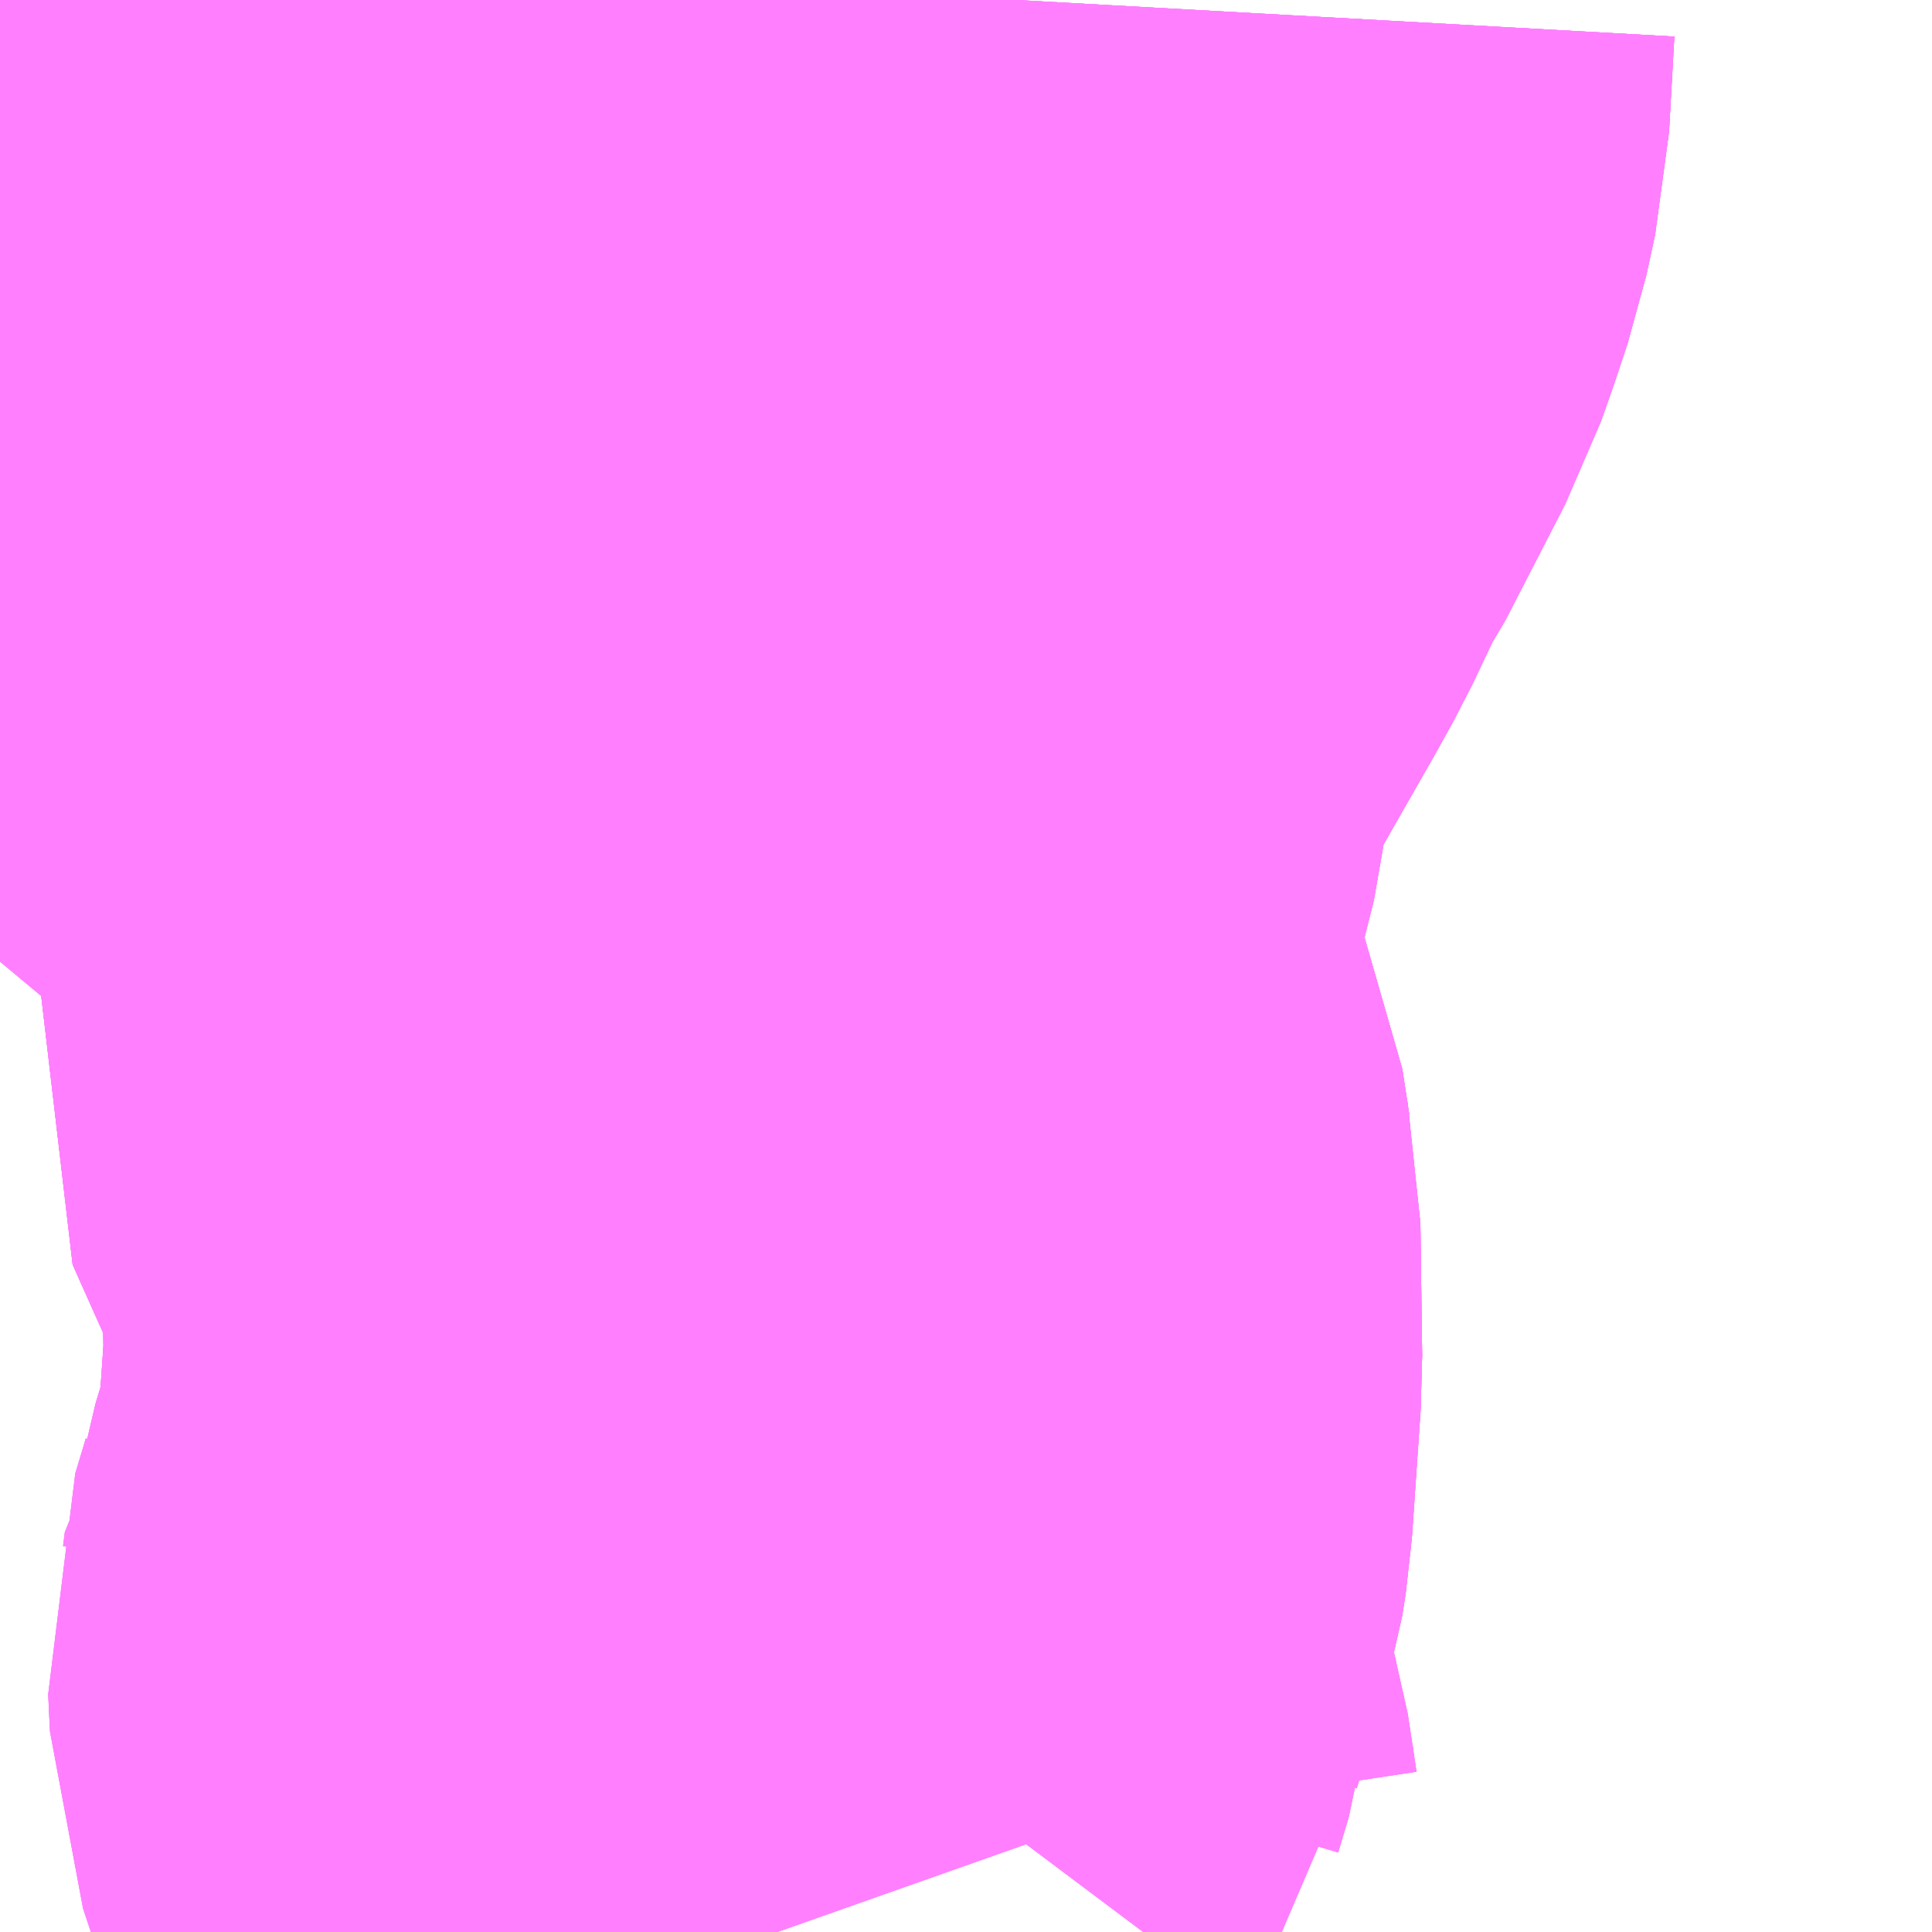 <?xml version="1.0" encoding="UTF-8"?>
<svg  xmlns="http://www.w3.org/2000/svg" xmlns:xlink="http://www.w3.org/1999/xlink" xmlns:go="http://purl.org/svgmap/profile" property="N07_001,N07_002,N07_003,N07_004,N07_005,N07_006,N07_007" viewBox="13588.989 -3496.948 1.099 1.099" go:dataArea="13588.9892578125 -3496.9482421875 1.0986328125 1.0986328125" >
<globalCoordinateSystem srsName="http://purl.org/crs/84" transform="matrix(100.0,0.0,0.0,-100.0,0.0,0.0)" />
<defs>
 <g id="p0" >
  <circle cx="0.0" cy="0.0" r="3" stroke="green" stroke-width="0.75" vector-effect="non-scaling-stroke" />
 </g>
</defs>
<g fill="none" fill-rule="evenodd" stroke="#FF00FF" stroke-width="0.75" opacity="0.5" vector-effect="non-scaling-stroke" stroke-linejoin="bevel" >
<path content="1,京阪バス（株）,大津営業所3,18.0,16.5,14.5," xlink:title="1" d="M13589.432,-3496.948L13589.428,-3496.89L13589.426,-3496.876L13589.418,-3496.853L13589.408,-3496.837L13589.396,-3496.806L13589.392,-3496.798L13589.375,-3496.77L13589.36,-3496.751L13589.332,-3496.711L13589.329,-3496.703L13589.327,-3496.673L13589.323,-3496.664L13589.32,-3496.655L13589.313,-3496.636L13589.308,-3496.617L13589.297,-3496.581L13589.293,-3496.575L13589.28,-3496.576L13589.268,-3496.575L13589.262,-3496.578L13589.223,-3496.595L13589.198,-3496.603L13589.138,-3496.621L13589.13,-3496.62L13589.123,-3496.62L13589.077,-3496.606L13589.054,-3496.565L13589.049,-3496.549L13589.045,-3496.537L13589.042,-3496.521L13589.038,-3496.492L13589.037,-3496.487L13589.035,-3496.479L13589.021,-3496.446L13589.004,-3496.419L13588.989,-3496.401"/>
<path content="1,京阪バス（株）,大津営業所30,14.5,14.0,11.5," xlink:title="1" d="M13589.567,-3496.948L13589.564,-3496.894L13589.559,-3496.871L13589.552,-3496.85L13589.546,-3496.833L13589.512,-3496.767L13589.506,-3496.758L13589.488,-3496.72L13589.478,-3496.702L13589.446,-3496.646L13589.421,-3496.597L13589.418,-3496.589L13589.413,-3496.569L13589.401,-3496.5L13589.4,-3496.497L13589.388,-3496.461L13589.373,-3496.381L13589.377,-3496.372L13589.394,-3496.334L13589.416,-3496.283L13589.42,-3496.257L13589.422,-3496.247L13589.423,-3496.172L13589.418,-3496.099L13589.416,-3496.086L13589.402,-3496.04"/>
<path content="1,京阪バス（株）,大津営業所30A,4.0,3.5,4.0," xlink:title="1" d="M13589.567,-3496.948L13589.564,-3496.894L13589.559,-3496.871L13589.552,-3496.85L13589.546,-3496.833L13589.512,-3496.767L13589.506,-3496.758L13589.488,-3496.72L13589.478,-3496.702L13589.446,-3496.646L13589.421,-3496.597L13589.418,-3496.589L13589.413,-3496.569L13589.401,-3496.5L13589.4,-3496.497L13589.388,-3496.461L13589.373,-3496.381L13589.377,-3496.372L13589.394,-3496.334L13589.416,-3496.283L13589.42,-3496.257L13589.422,-3496.247L13589.423,-3496.172L13589.418,-3496.099L13589.416,-3496.086L13589.402,-3496.04"/>
<path content="1,京阪バス（株）,大津営業所31,25.7,23.7,21.0," xlink:title="1" d="M13589.567,-3496.948L13589.564,-3496.894L13589.559,-3496.871L13589.552,-3496.85L13589.546,-3496.833L13589.512,-3496.767L13589.506,-3496.758L13589.488,-3496.72L13589.478,-3496.702L13589.446,-3496.646L13589.421,-3496.597L13589.418,-3496.589L13589.413,-3496.569L13589.401,-3496.5L13589.4,-3496.497L13589.388,-3496.461L13589.373,-3496.381L13589.377,-3496.372L13589.394,-3496.334L13589.416,-3496.283L13589.42,-3496.257L13589.422,-3496.247L13589.423,-3496.172L13589.418,-3496.099L13589.416,-3496.086L13589.402,-3496.04L13589.401,-3496.034L13589.398,-3496.03L13589.397,-3496.022L13589.391,-3496.002L13589.392,-3495.981L13589.398,-3495.963L13589.416,-3495.927L13589.419,-3495.917L13589.424,-3495.884L13589.428,-3495.867L13589.434,-3495.85"/>
<path content="1,京阪バス（株）,大津営業所31A,5.3,4.3,3.3," xlink:title="1" d="M13589.567,-3496.948L13589.564,-3496.894L13589.559,-3496.871L13589.552,-3496.85L13589.546,-3496.833L13589.512,-3496.767L13589.506,-3496.758L13589.488,-3496.72L13589.478,-3496.702L13589.446,-3496.646L13589.421,-3496.597L13589.418,-3496.589L13589.413,-3496.569L13589.401,-3496.5L13589.4,-3496.497L13589.388,-3496.461L13589.373,-3496.381L13589.377,-3496.372L13589.394,-3496.334L13589.416,-3496.283L13589.42,-3496.257L13589.422,-3496.247L13589.423,-3496.172L13589.418,-3496.099L13589.416,-3496.086L13589.402,-3496.04L13589.401,-3496.034L13589.398,-3496.03L13589.397,-3496.022L13589.391,-3496.002L13589.392,-3495.981L13589.398,-3495.963L13589.416,-3495.927L13589.419,-3495.917L13589.424,-3495.884L13589.428,-3495.867L13589.434,-3495.85"/>
<path content="1,京阪バス（株）,大津営業所3A,5.5,5.0,5.0," xlink:title="1" d="M13589.432,-3496.948L13589.428,-3496.89L13589.426,-3496.876L13589.418,-3496.853L13589.408,-3496.837L13589.396,-3496.806L13589.392,-3496.798L13589.375,-3496.77L13589.36,-3496.751L13589.332,-3496.711L13589.329,-3496.703L13589.327,-3496.673L13589.323,-3496.664L13589.32,-3496.655L13589.313,-3496.636L13589.308,-3496.617L13589.297,-3496.581L13589.293,-3496.575L13589.28,-3496.576L13589.268,-3496.575L13589.262,-3496.578L13589.261,-3496.578L13589.223,-3496.595L13589.198,-3496.603L13589.138,-3496.621L13589.13,-3496.62L13589.123,-3496.62L13589.077,-3496.606L13589.054,-3496.565L13589.049,-3496.549L13589.045,-3496.537L13589.042,-3496.521L13589.038,-3496.492L13589.037,-3496.487L13589.035,-3496.479L13589.021,-3496.446L13589.004,-3496.419L13588.989,-3496.401"/>
<path content="1,京阪バス（株）,大津営業所3B,19.5,19.0,18.0," xlink:title="1" d="M13589.432,-3496.948L13589.428,-3496.89L13589.426,-3496.876L13589.418,-3496.853L13589.408,-3496.837L13589.396,-3496.806L13589.392,-3496.798L13589.375,-3496.77L13589.36,-3496.751L13589.332,-3496.711L13589.329,-3496.703L13589.327,-3496.673L13589.323,-3496.664L13589.32,-3496.655L13589.313,-3496.636L13589.308,-3496.617L13589.297,-3496.581L13589.293,-3496.575L13589.28,-3496.576L13589.268,-3496.575L13589.262,-3496.578L13589.261,-3496.578L13589.223,-3496.595L13589.198,-3496.603L13589.138,-3496.621L13589.13,-3496.62L13589.123,-3496.62L13589.077,-3496.606L13589.054,-3496.565L13589.049,-3496.549L13589.045,-3496.537L13589.042,-3496.521L13589.038,-3496.492L13589.037,-3496.487L13589.035,-3496.479L13589.021,-3496.446L13589.004,-3496.419L13588.989,-3496.401"/>
<path content="1,京阪バス（株）,大津営業所NS,1.0,0.0,0.0," xlink:title="1" d="M13589.567,-3496.948L13589.564,-3496.894L13589.559,-3496.871L13589.552,-3496.85L13589.546,-3496.833L13589.506,-3496.758L13589.488,-3496.72L13589.478,-3496.702L13589.446,-3496.646L13589.421,-3496.597L13589.418,-3496.589L13589.413,-3496.569L13589.401,-3496.5L13589.4,-3496.497L13589.388,-3496.461L13589.373,-3496.381L13589.377,-3496.372L13589.394,-3496.334L13589.416,-3496.283L13589.42,-3496.257L13589.422,-3496.247L13589.423,-3496.172L13589.418,-3496.099L13589.416,-3496.086L13589.402,-3496.04L13589.401,-3496.034L13589.398,-3496.03L13589.397,-3496.022L13589.391,-3496.002L13589.392,-3495.981L13589.398,-3495.963L13589.416,-3495.927L13589.419,-3495.917L13589.424,-3495.884L13589.428,-3495.867L13589.434,-3495.85"/>
</g>
</svg>
